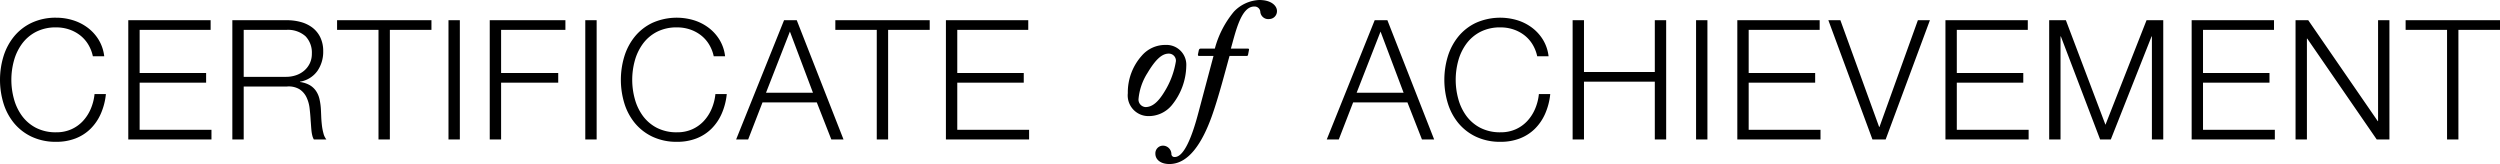 <svg xmlns="http://www.w3.org/2000/svg" width="299.34" height="19.64" viewBox="0 0 299.34 19.64"><g transform="translate(-80.76 -187.3)"><path d="M11.88,9.04h1.36a4.878,4.878,0,0,0-.67-1.98,5.186,5.186,0,0,0-1.32-1.45,5.762,5.762,0,0,0-1.76-.89,6.7,6.7,0,0,0-1.99-.3,6.74,6.74,0,0,0-2.95.61A6.069,6.069,0,0,0,2.44,6.67,7.039,7.039,0,0,0,1.18,9.04a9.677,9.677,0,0,0,0,5.64,6.929,6.929,0,0,0,1.26,2.36,6.124,6.124,0,0,0,2.11,1.63,6.74,6.74,0,0,0,2.95.61,6.279,6.279,0,0,0,2.29-.4,5.268,5.268,0,0,0,1.79-1.14,5.845,5.845,0,0,0,1.24-1.8,7.706,7.706,0,0,0,.62-2.38H12.08a6.044,6.044,0,0,1-.46,1.79,5.032,5.032,0,0,1-.94,1.45,4.263,4.263,0,0,1-1.38.98,4.34,4.34,0,0,1-1.8.36,5.15,5.15,0,0,1-2.44-.54,4.834,4.834,0,0,1-1.67-1.43,6.148,6.148,0,0,1-.96-2.02,8.65,8.65,0,0,1,0-4.59,6.161,6.161,0,0,1,.96-2.01A4.834,4.834,0,0,1,5.06,6.12,5.15,5.15,0,0,1,7.5,5.58a4.8,4.8,0,0,1,1.49.23,4.456,4.456,0,0,1,1.3.67,4.018,4.018,0,0,1,1,1.09A4.565,4.565,0,0,1,11.88,9.04Zm4.24-4.32V19h9.96V17.84h-8.6V12.2h7.96V11.04H17.48V5.88h8.5V4.72ZM29.94,11.5V5.88h5.08a3.157,3.157,0,0,1,2.32.76,2.811,2.811,0,0,1,.76,2.08,2.625,2.625,0,0,1-.25,1.17,2.693,2.693,0,0,1-.67.87,2.939,2.939,0,0,1-.98.55,3.647,3.647,0,0,1-1.18.19ZM28.58,4.72V19h1.36V12.66H35.1a2.535,2.535,0,0,1,1.51.32,2.36,2.36,0,0,1,.84.95,4.133,4.133,0,0,1,.38,1.34q.09.75.13,1.51.02.22.04.52t.05.61a4.333,4.333,0,0,0,.1.6,1.748,1.748,0,0,0,.19.49h1.5a1.911,1.911,0,0,1-.35-.73,6.485,6.485,0,0,1-.19-1q-.06-.53-.08-1.05t-.04-.88a7.1,7.1,0,0,0-.17-1.19,2.838,2.838,0,0,0-.42-.97,2.331,2.331,0,0,0-.75-.69,3.169,3.169,0,0,0-1.16-.37v-.04a3.192,3.192,0,0,0,2.08-1.28,4.011,4.011,0,0,0,.7-2.36,3.736,3.736,0,0,0-.35-1.67,3.226,3.226,0,0,0-.94-1.16,4.033,4.033,0,0,0-1.38-.67,6.2,6.2,0,0,0-1.67-.22Zm12.54,0V5.88h4.96V19h1.36V5.88h4.98V4.72Zm13.34,0V19h1.36V4.72Zm4.94,0V19h1.36V12.2H67.6V11.04H60.76V5.88h7.7V4.72Zm11.44,0V19H72.2V4.72ZM86.22,9.04h1.36a4.878,4.878,0,0,0-.67-1.98,5.187,5.187,0,0,0-1.32-1.45,5.762,5.762,0,0,0-1.76-.89,7.148,7.148,0,0,0-4.94.31,6.069,6.069,0,0,0-2.11,1.64,7.039,7.039,0,0,0-1.26,2.37,9.677,9.677,0,0,0,0,5.64,6.929,6.929,0,0,0,1.26,2.36,6.124,6.124,0,0,0,2.11,1.63,6.74,6.74,0,0,0,2.95.61,6.279,6.279,0,0,0,2.29-.4,5.268,5.268,0,0,0,1.79-1.14,5.845,5.845,0,0,0,1.24-1.8,7.706,7.706,0,0,0,.62-2.38H86.42a6.044,6.044,0,0,1-.46,1.79,5.032,5.032,0,0,1-.94,1.45,4.263,4.263,0,0,1-1.38.98,4.34,4.34,0,0,1-1.8.36,5.15,5.15,0,0,1-2.44-.54,4.834,4.834,0,0,1-1.67-1.43,6.148,6.148,0,0,1-.96-2.02,8.65,8.65,0,0,1,0-4.59,6.161,6.161,0,0,1,.96-2.01A4.834,4.834,0,0,1,79.4,6.12a5.15,5.15,0,0,1,2.44-.54,4.8,4.8,0,0,1,1.49.23,4.456,4.456,0,0,1,1.3.67,4.018,4.018,0,0,1,1,1.09A4.565,4.565,0,0,1,86.22,9.04Zm6.26,4.36,2.86-7.32L98.1,13.4Zm2.16-8.68L88.9,19h1.44l1.72-4.44h6.5L100.3,19h1.46L96.16,4.72Zm6.14,0V5.88h4.96V19h1.36V5.88h4.98V4.72Zm13.24,0V19h9.96V17.84h-8.6V12.2h7.96V11.04h-7.96V5.88h8.5V4.72Z" transform="translate(80 185)"/><path d="M7.2,13.4l2.86-7.32,2.76,7.32ZM9.36,4.72,3.62,19H5.06l1.72-4.44h6.5L15.02,19h1.46L10.88,4.72ZM28.82,9.04h1.36a4.878,4.878,0,0,0-.67-1.98,5.186,5.186,0,0,0-1.32-1.45,5.762,5.762,0,0,0-1.76-.89,7.148,7.148,0,0,0-4.94.31,6.069,6.069,0,0,0-2.11,1.64,7.039,7.039,0,0,0-1.26,2.37,9.677,9.677,0,0,0,0,5.64,6.929,6.929,0,0,0,1.26,2.36,6.124,6.124,0,0,0,2.11,1.63,6.74,6.74,0,0,0,2.95.61,6.279,6.279,0,0,0,2.29-.4,5.268,5.268,0,0,0,1.79-1.14,5.845,5.845,0,0,0,1.24-1.8,7.706,7.706,0,0,0,.62-2.38H29.02a6.044,6.044,0,0,1-.46,1.79,5.032,5.032,0,0,1-.94,1.45,4.263,4.263,0,0,1-1.38.98,4.34,4.34,0,0,1-1.8.36A5.15,5.15,0,0,1,22,17.6a4.834,4.834,0,0,1-1.67-1.43,6.148,6.148,0,0,1-.96-2.02,8.65,8.65,0,0,1,0-4.59,6.161,6.161,0,0,1,.96-2.01A4.834,4.834,0,0,1,22,6.12a5.15,5.15,0,0,1,2.44-.54,4.8,4.8,0,0,1,1.49.23,4.456,4.456,0,0,1,1.3.67,4.018,4.018,0,0,1,1,1.09A4.565,4.565,0,0,1,28.82,9.04Zm4.24-4.32V19h1.36V12.08H42.9V19h1.36V4.72H42.9v6.2H34.42V4.72Zm14.78,0V19H49.2V4.72Zm4.94,0V19h9.96V17.84h-8.6V12.2H62.1V11.04H54.14V5.88h8.5V4.72Zm10.9,0L68.96,19h1.58l5.3-14.28H74.4L69.8,17.5h-.04L65.12,4.72Zm14.02,0V19h9.96V17.84h-8.6V12.2h7.96V11.04H79.06V5.88h8.5V4.72Zm14.42,0,4.74,12.52,4.92-12.52h2V19h-1.36V6.66h-.04L97.5,19H96.22L91.52,6.66h-.04V19H90.12V4.72Zm15.06,0V19h9.96V17.84h-8.6V12.2h7.96V11.04h-7.96V5.88h8.5V4.72Zm12.44,0V19h1.36V6.92h.04L129.34,19h1.52V4.72H129.5V16.8h-.04L121.14,4.72Zm13.18,0V5.88h4.96V19h1.36V5.88h4.98V4.72Z" transform="translate(236 185)"/><path d="M3.2.2A3.587,3.587,0,0,0,6.08-1.12,7.625,7.625,0,0,0,7.8-5.8,2.373,2.373,0,0,0,5.32-8.32,3.7,3.7,0,0,0,2.48-7.04,6.582,6.582,0,0,0,.8-2.54,2.477,2.477,0,0,0,3.2.2ZM2.92-.88a.9.9,0,0,1-.84-.94A6.939,6.939,0,0,1,3.14-4.94C4.12-6.58,4.88-7.28,5.7-7.28a.849.849,0,0,1,.86.9A9.863,9.863,0,0,1,5.2-2.74C4.42-1.44,3.7-.88,2.92-.88Zm10.22-7c.6-2.14,1.24-5.04,2.8-5.04a.69.69,0,0,1,.72.58.954.954,0,0,0,1.08.92.94.94,0,0,0,.92-.96c0-.6-.64-1.32-2.12-1.32a4.45,4.45,0,0,0-3.04,1.4,11.549,11.549,0,0,0-2.28,4.42H9.54c-.16,0-.2.08-.24.2l-.1.48c-.02.12.02.2.14.2h1.72L9.26-.24C8.3,3.42,7.34,5.1,6.42,5.1a.363.363,0,0,1-.4-.32,1.023,1.023,0,0,0-1-1.04.915.915,0,0,0-.92.96c0,.72.64,1.24,1.68,1.24,2.34,0,3.94-2.6,5.04-5.62C11.66-2,12.54-5.44,12.98-7h2c.16,0,.2-.04.22-.16l.1-.52c.04-.12,0-.2-.12-.2Z" transform="translate(215 201)"/></g></svg>